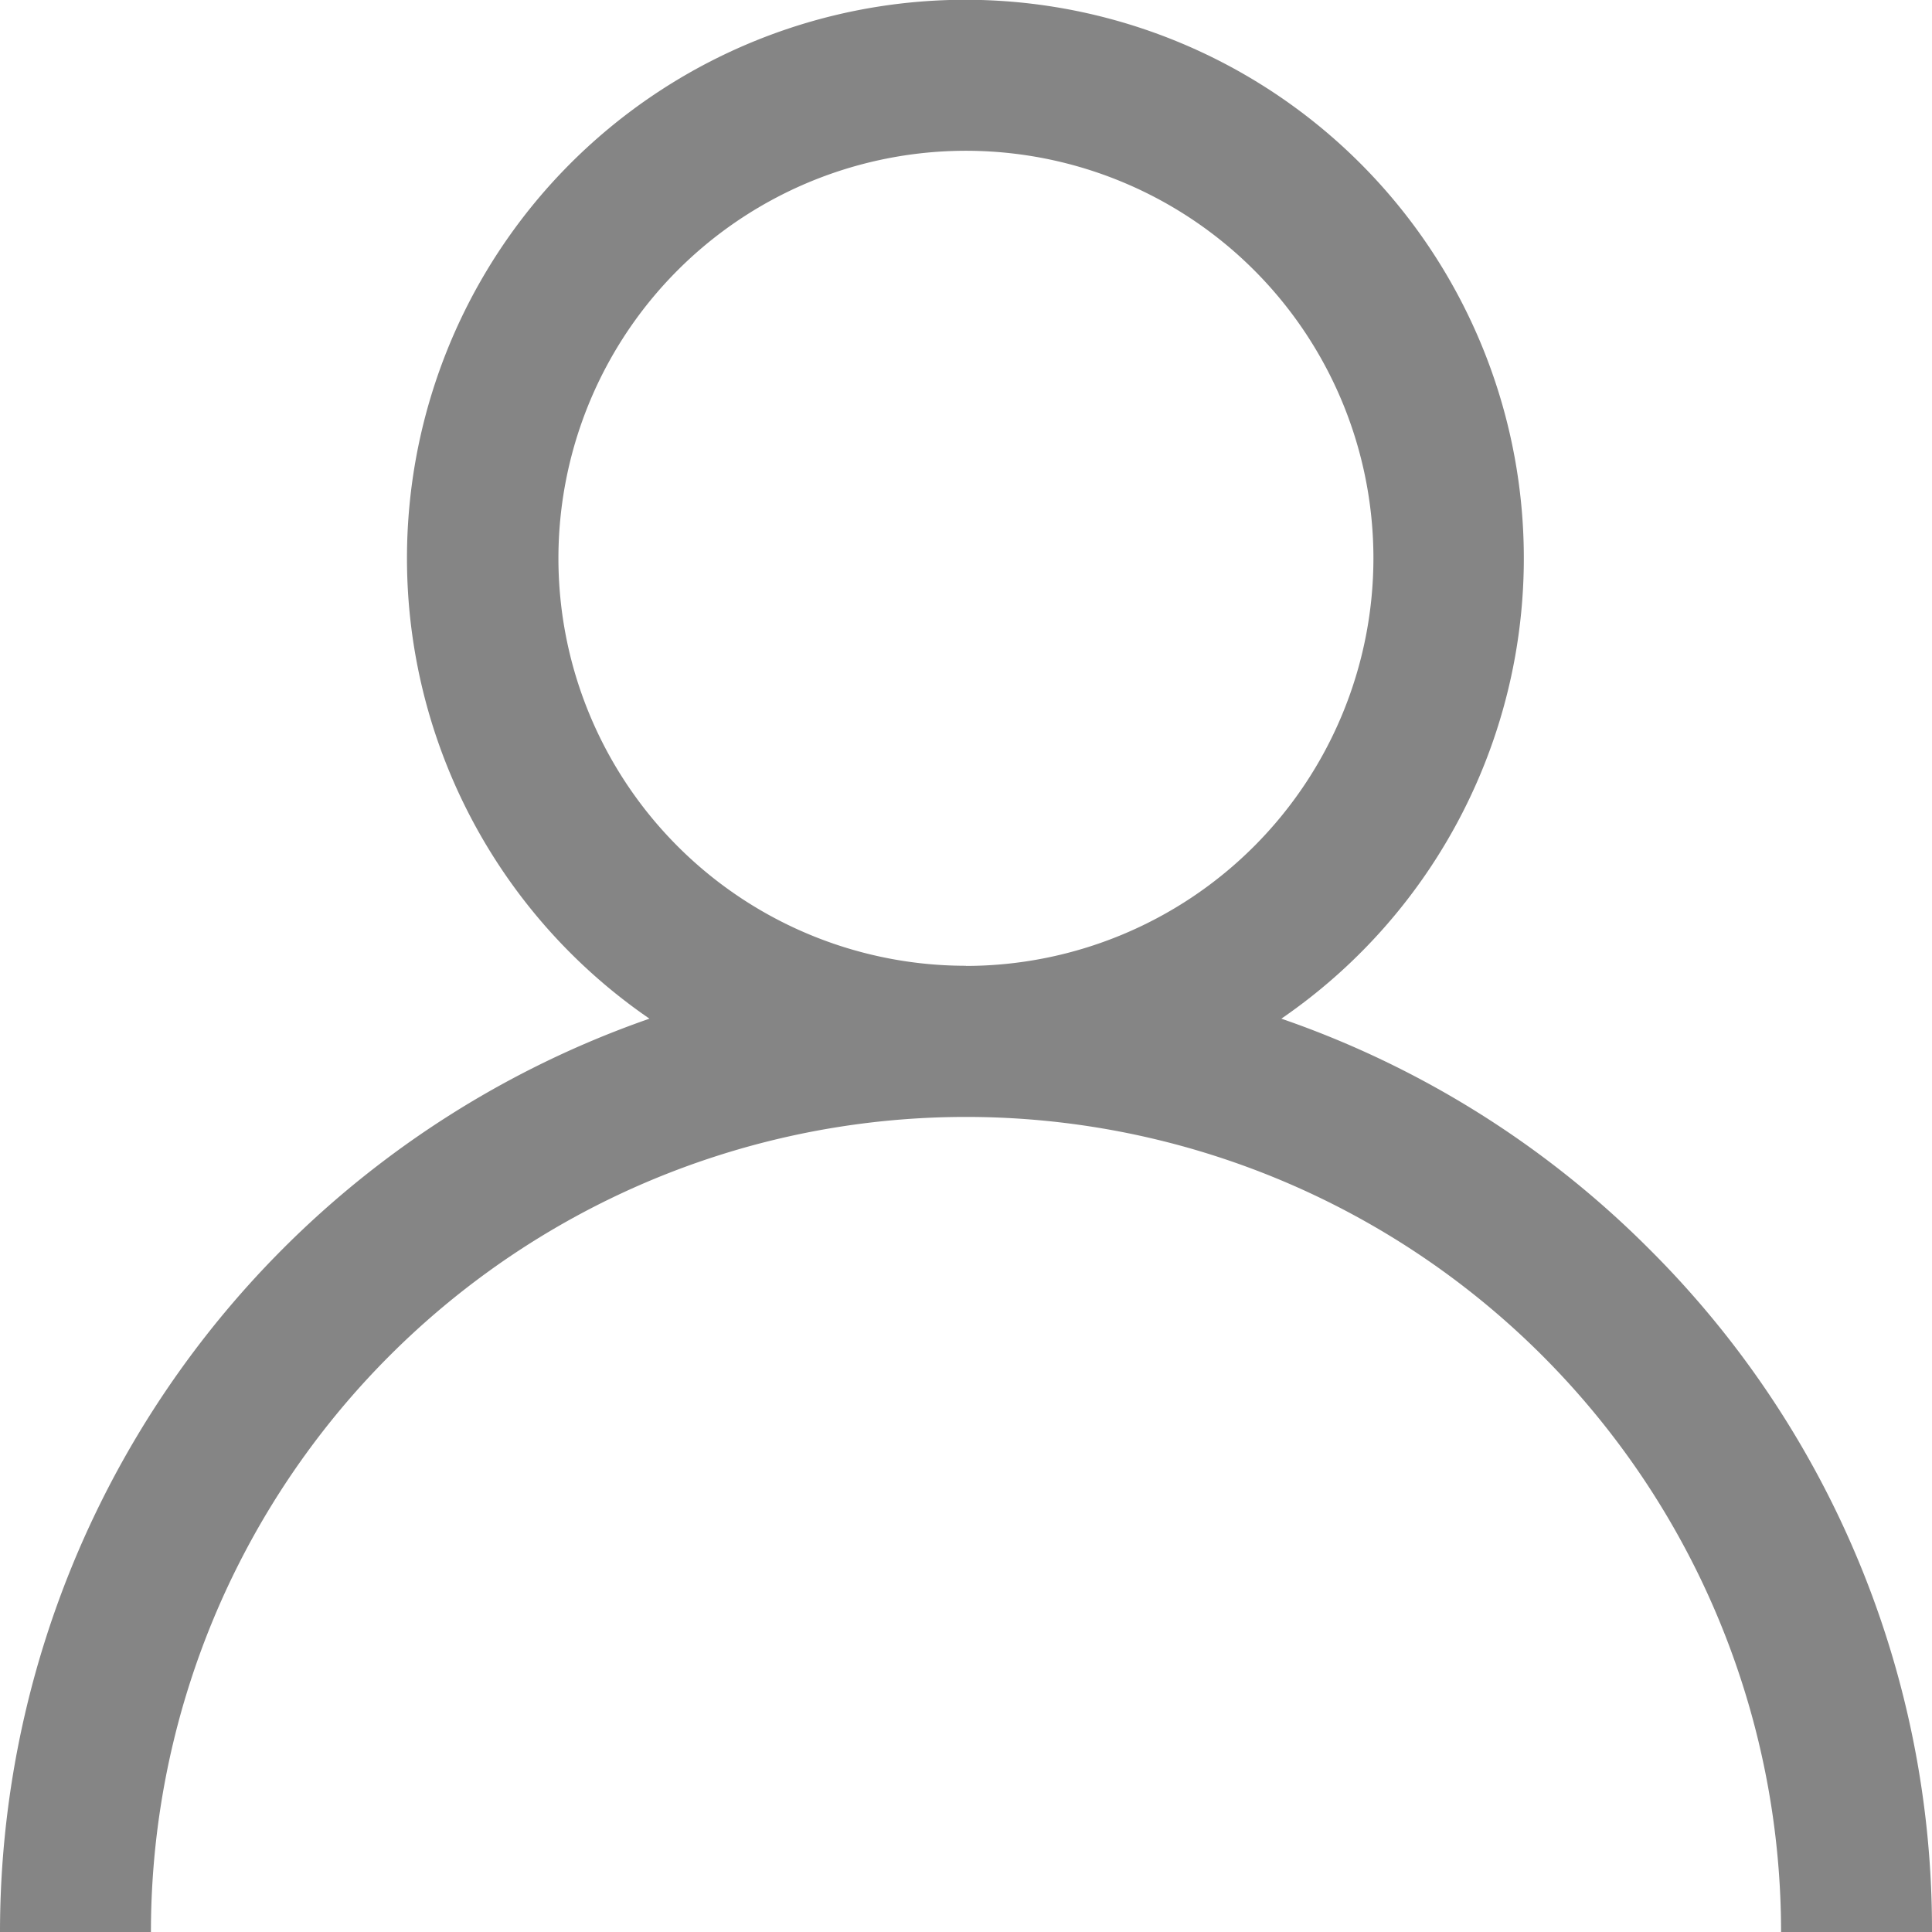 <svg id="Grupo_144" data-name="Grupo 144" xmlns="http://www.w3.org/2000/svg" width="12.967" height="12.967" viewBox="0 0 12.967 12.967">
  <path id="Caminho_86" data-name="Caminho 86" d="M11.068,8.382A6.458,6.458,0,0,0,8.6,6.837a3.748,3.748,0,1,0-4.241,0A6.494,6.494,0,0,0,0,12.967H1.013a5.47,5.47,0,1,1,10.941,0h1.013A6.441,6.441,0,0,0,11.068,8.382Zm-4.584-1.9A2.735,2.735,0,1,1,9.218,3.748,2.738,2.738,0,0,1,6.483,6.483Z" transform="translate(0)" fill="#858585"/>
</svg>
